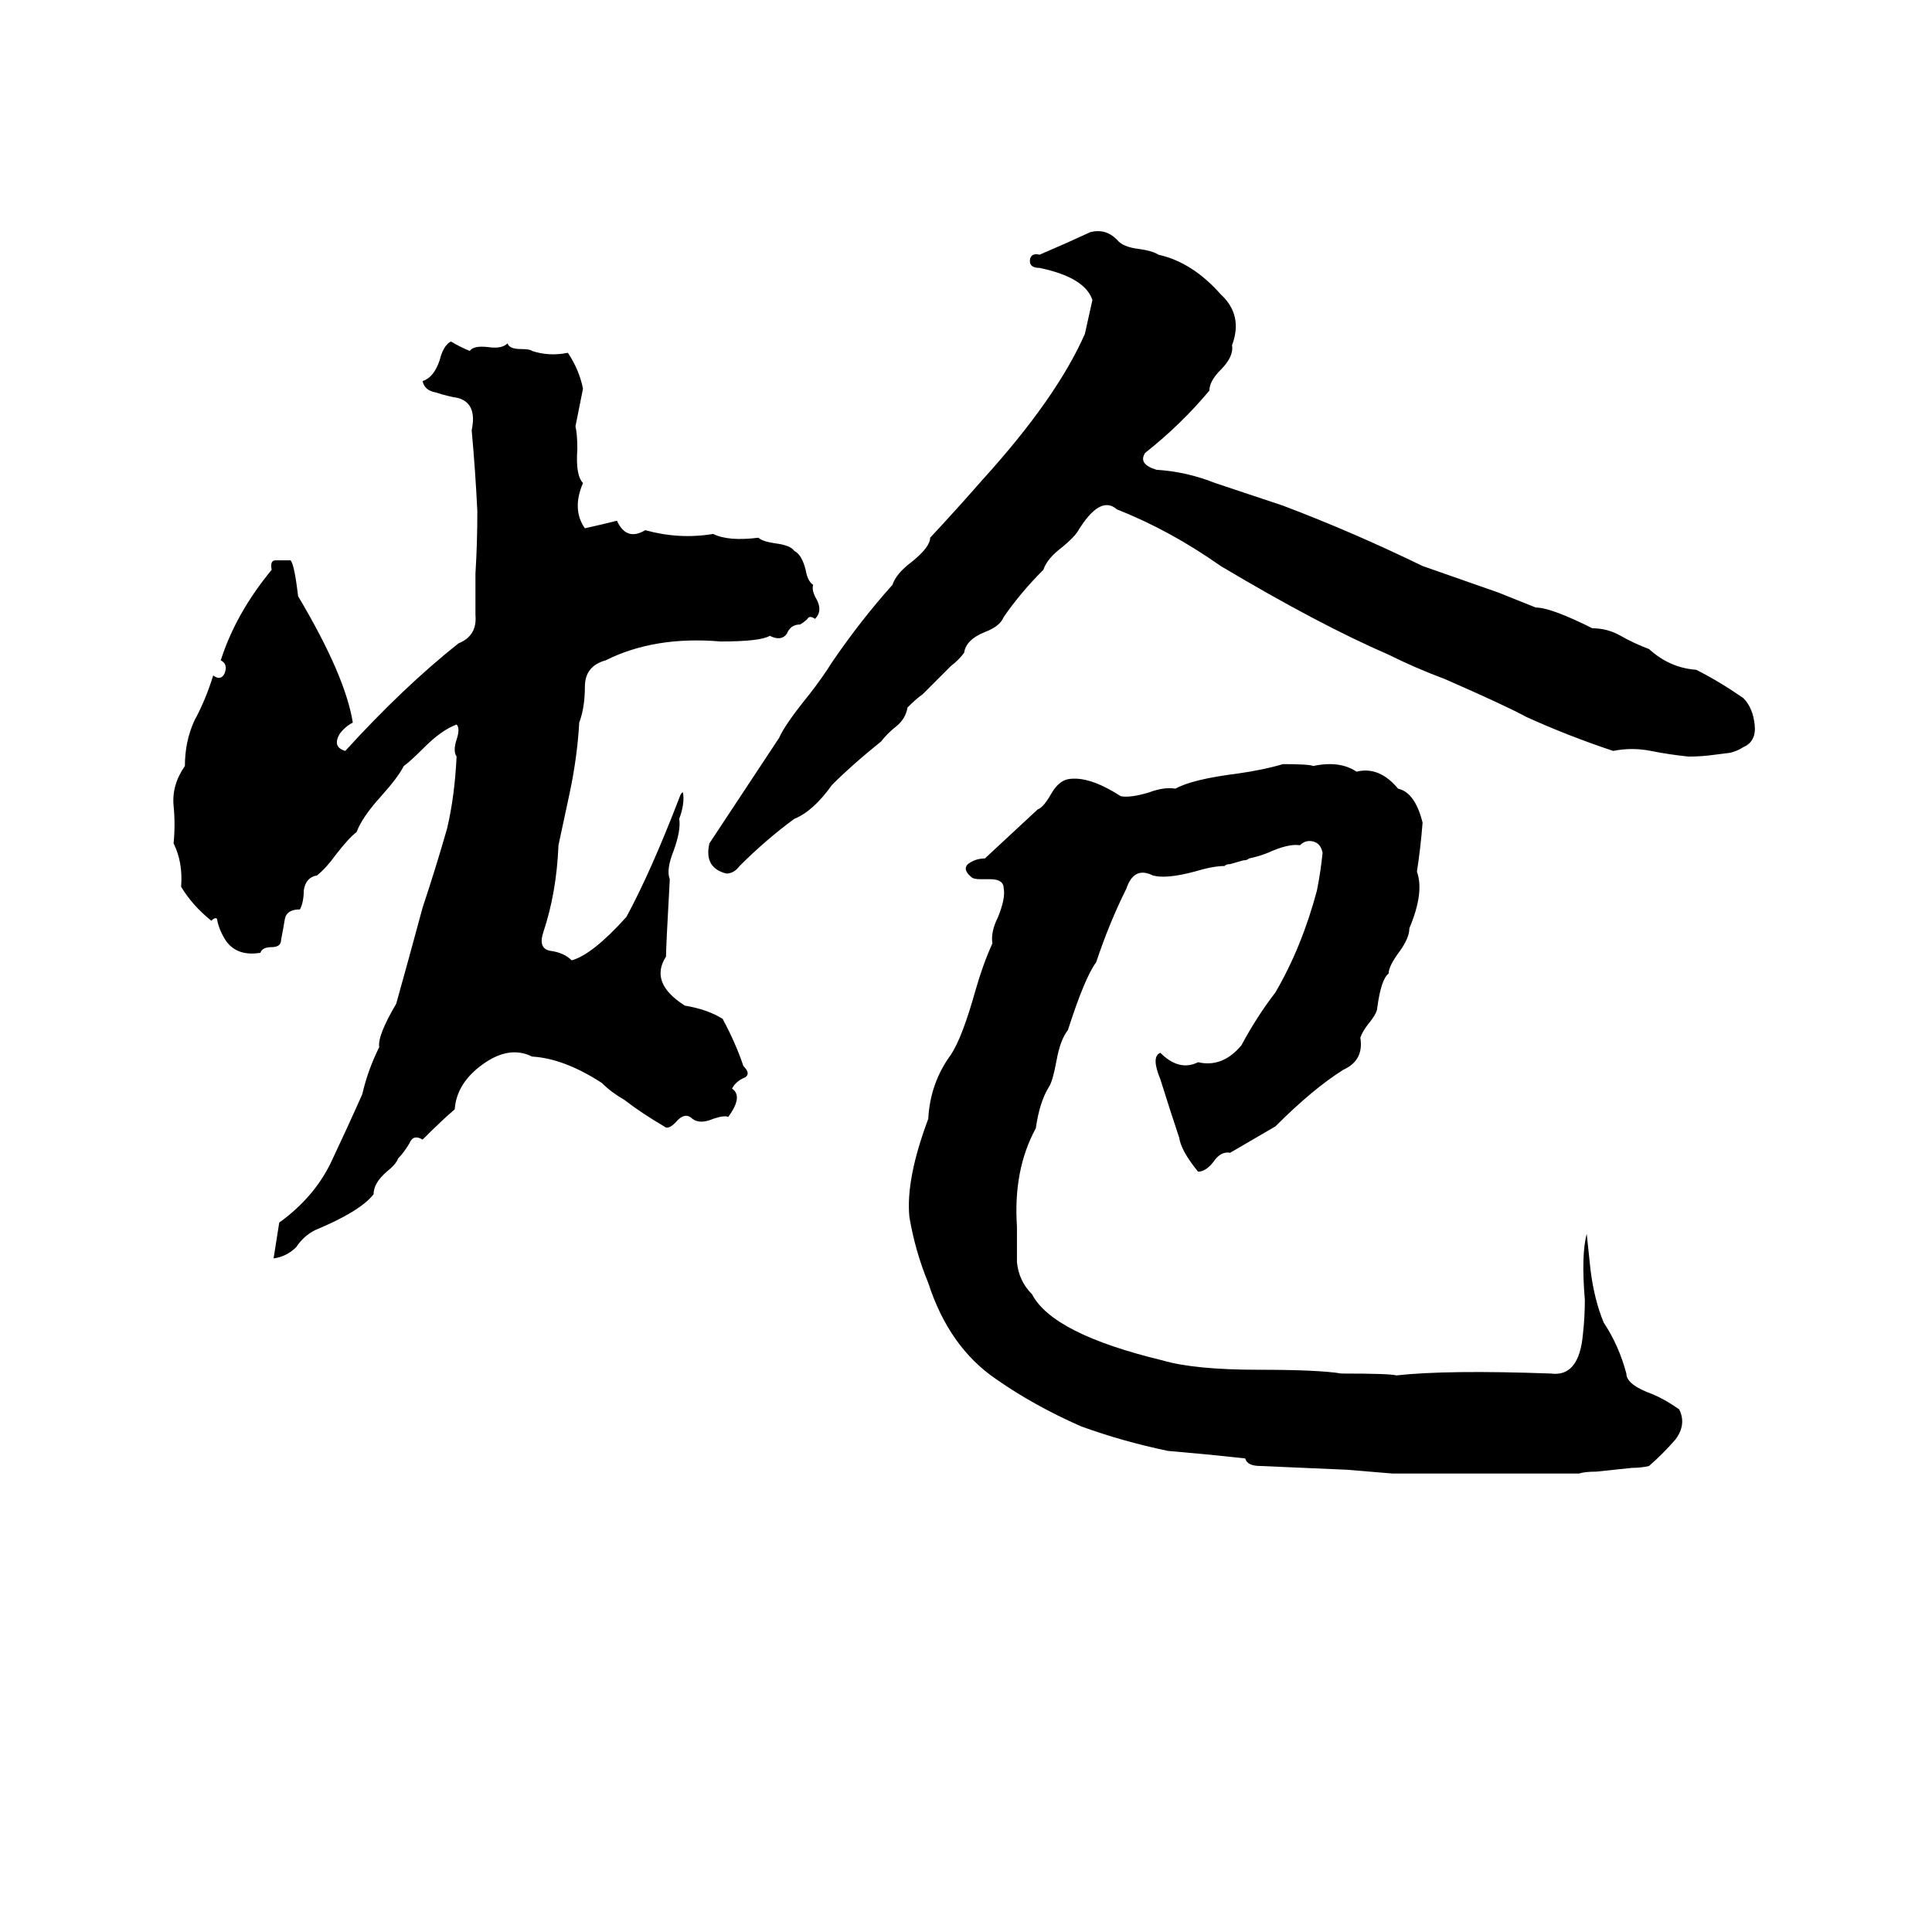 <svg xmlns="http://www.w3.org/2000/svg" viewBox="0 -800 1024 1024">
	<path fill="#000000" d="M578 -677Q586 -679 592 -673Q595 -669 604 -668Q611 -667 614 -665Q632 -661 647 -644Q659 -633 653 -617Q654 -611 647 -604Q641 -598 641 -593Q626 -575 607 -560Q603 -554 613 -551Q629 -550 644 -544L680 -532Q717 -518 754 -500Q774 -493 794 -486Q804 -482 814 -478Q822 -478 844 -467Q852 -467 859 -463Q866 -459 874 -456Q885 -446 899 -445Q911 -439 924 -430Q929 -425 930 -416Q931 -407 924 -404Q921 -402 917 -401L909 -400Q902 -399 895 -399Q885 -400 875 -402Q865 -404 855 -402Q831 -410 809 -420Q798 -426 766 -440Q750 -446 736 -453Q699 -469 647 -500Q620 -519 592 -530Q583 -538 571 -518Q569 -515 563 -510Q555 -504 553 -498Q541 -486 532 -473Q530 -468 522 -465Q512 -461 511 -454Q508 -450 504 -447L489 -432Q486 -430 481 -425Q480 -419 475 -415Q470 -411 467 -407Q452 -395 441 -384Q431 -370 421 -366Q406 -355 392 -341Q389 -337 385 -337Q373 -340 376 -353L413 -409Q416 -416 429 -432Q436 -441 441 -449Q456 -471 473 -490Q475 -496 483 -502Q493 -510 493 -515Q507 -530 521 -546Q560 -589 575 -623Q577 -632 579 -641Q575 -653 551 -658Q545 -658 546 -663Q547 -666 551 -665Q565 -671 578 -677ZM239 -619Q244 -616 249 -614Q251 -617 259 -616Q266 -615 269 -618Q270 -615 276 -615Q281 -615 282 -614Q291 -611 301 -613Q307 -604 309 -594Q307 -584 305 -574Q306 -570 306 -562Q305 -548 309 -544Q303 -530 310 -520Q319 -522 327 -524Q332 -513 342 -519Q360 -514 378 -517Q386 -513 402 -515Q404 -513 411 -512Q419 -511 421 -508Q425 -506 427 -498Q428 -492 431 -490Q430 -487 433 -482Q436 -476 432 -472Q429 -474 428 -472Q426 -470 424 -469Q419 -469 417 -464Q414 -460 408 -463Q403 -460 382 -460Q347 -463 321 -450Q310 -447 310 -436Q310 -425 307 -417Q306 -399 302 -380Q299 -366 296 -352Q295 -327 288 -306Q285 -297 292 -296Q299 -295 303 -291Q314 -294 332 -314Q345 -338 360 -377Q361 -380 362 -380Q363 -374 360 -366Q361 -360 357 -349Q353 -339 355 -334Q353 -298 353 -293Q344 -279 363 -267Q375 -265 383 -260Q390 -247 394 -235Q398 -231 395 -229Q390 -227 388 -223Q394 -219 386 -208Q384 -209 378 -207Q371 -204 367 -207Q363 -211 358 -205Q354 -201 352 -203Q340 -210 331 -217Q324 -221 319 -226Q299 -239 282 -240Q270 -246 256 -236Q242 -226 241 -212Q235 -207 224 -196Q219 -199 217 -194Q214 -189 211 -186Q210 -183 205 -179Q198 -173 198 -167Q191 -158 167 -148Q161 -145 157 -139Q152 -134 145 -133L148 -152Q166 -165 175 -183Q184 -202 192 -220Q195 -233 201 -245Q200 -251 210 -268Q217 -293 224 -319Q231 -340 237 -361Q241 -378 242 -399Q240 -402 242 -408Q244 -414 242 -416Q234 -413 225 -404Q217 -396 214 -394Q211 -388 202 -378Q192 -367 189 -359Q185 -356 178 -347Q173 -340 168 -336Q162 -335 161 -328Q161 -322 159 -318Q152 -318 151 -313Q150 -307 149 -302Q149 -298 144 -298Q139 -298 138 -295Q126 -293 120 -301Q116 -307 115 -313Q114 -314 112 -312Q102 -320 96 -330Q97 -343 92 -353Q93 -363 92 -373Q91 -384 98 -394Q98 -407 103 -418Q109 -429 113 -442Q117 -439 119 -443Q121 -448 117 -450Q125 -475 144 -498Q143 -503 146 -503Q149 -503 154 -503Q156 -501 158 -484Q183 -442 187 -417Q183 -415 180 -411Q176 -404 183 -402Q214 -436 243 -459Q253 -463 252 -474Q252 -485 252 -496Q253 -512 253 -529Q252 -550 250 -572Q253 -586 243 -589Q237 -590 231 -592Q225 -593 224 -598Q230 -600 233 -609Q235 -617 239 -619ZM680 -395Q694 -395 696 -394Q710 -397 719 -391Q731 -394 741 -382Q750 -380 754 -364Q753 -351 751 -338Q755 -327 747 -308Q747 -303 742 -296Q736 -288 736 -284Q732 -281 730 -266Q730 -263 725 -257Q722 -253 721 -250Q723 -238 712 -233Q696 -223 676 -203Q664 -196 652 -189Q647 -190 643 -184Q639 -179 635 -179Q626 -190 625 -197Q620 -212 615 -228Q610 -240 615 -242Q625 -232 635 -237Q648 -234 658 -246Q666 -261 676 -274Q690 -298 698 -328Q700 -338 701 -348Q700 -353 696 -354Q692 -355 689 -352Q683 -353 672 -348Q667 -346 662 -345Q661 -344 659 -344L652 -342Q650 -342 649 -341Q643 -341 633 -338Q618 -334 611 -336Q601 -341 597 -329Q588 -311 581 -290Q575 -282 566 -254Q562 -249 560 -238Q558 -227 556 -224Q551 -216 549 -202Q537 -180 539 -150Q539 -141 539 -131Q540 -121 547 -114Q558 -93 616 -79Q633 -74 667 -74Q699 -74 711 -72Q737 -72 740 -71Q767 -74 822 -72Q837 -70 839 -93Q840 -102 840 -111Q838 -135 841 -146Q842 -136 843 -127Q845 -111 850 -99Q858 -87 862 -72Q862 -66 876 -61Q883 -58 890 -53Q894 -45 888 -37Q881 -29 874 -23Q870 -22 865 -22L846 -20Q840 -20 837 -19Q831 -19 825 -19Q805 -19 785 -19Q762 -19 738 -19Q726 -20 714 -21Q691 -22 668 -23Q661 -23 660 -27Q651 -28 641 -29Q630 -30 619 -31Q595 -36 573 -44Q548 -55 528 -69Q503 -86 492 -120Q485 -137 482 -155Q480 -175 492 -207Q493 -226 504 -241Q510 -250 517 -275Q521 -289 526 -300Q525 -306 529 -314Q533 -324 532 -329Q532 -334 525 -334H520Q516 -334 515 -335Q510 -339 513 -342Q517 -345 522 -345L550 -371Q553 -372 557 -379Q561 -386 566 -387Q577 -389 594 -378Q599 -377 609 -380Q617 -383 623 -382Q632 -387 656 -390Q670 -392 680 -395Z"/>
</svg>